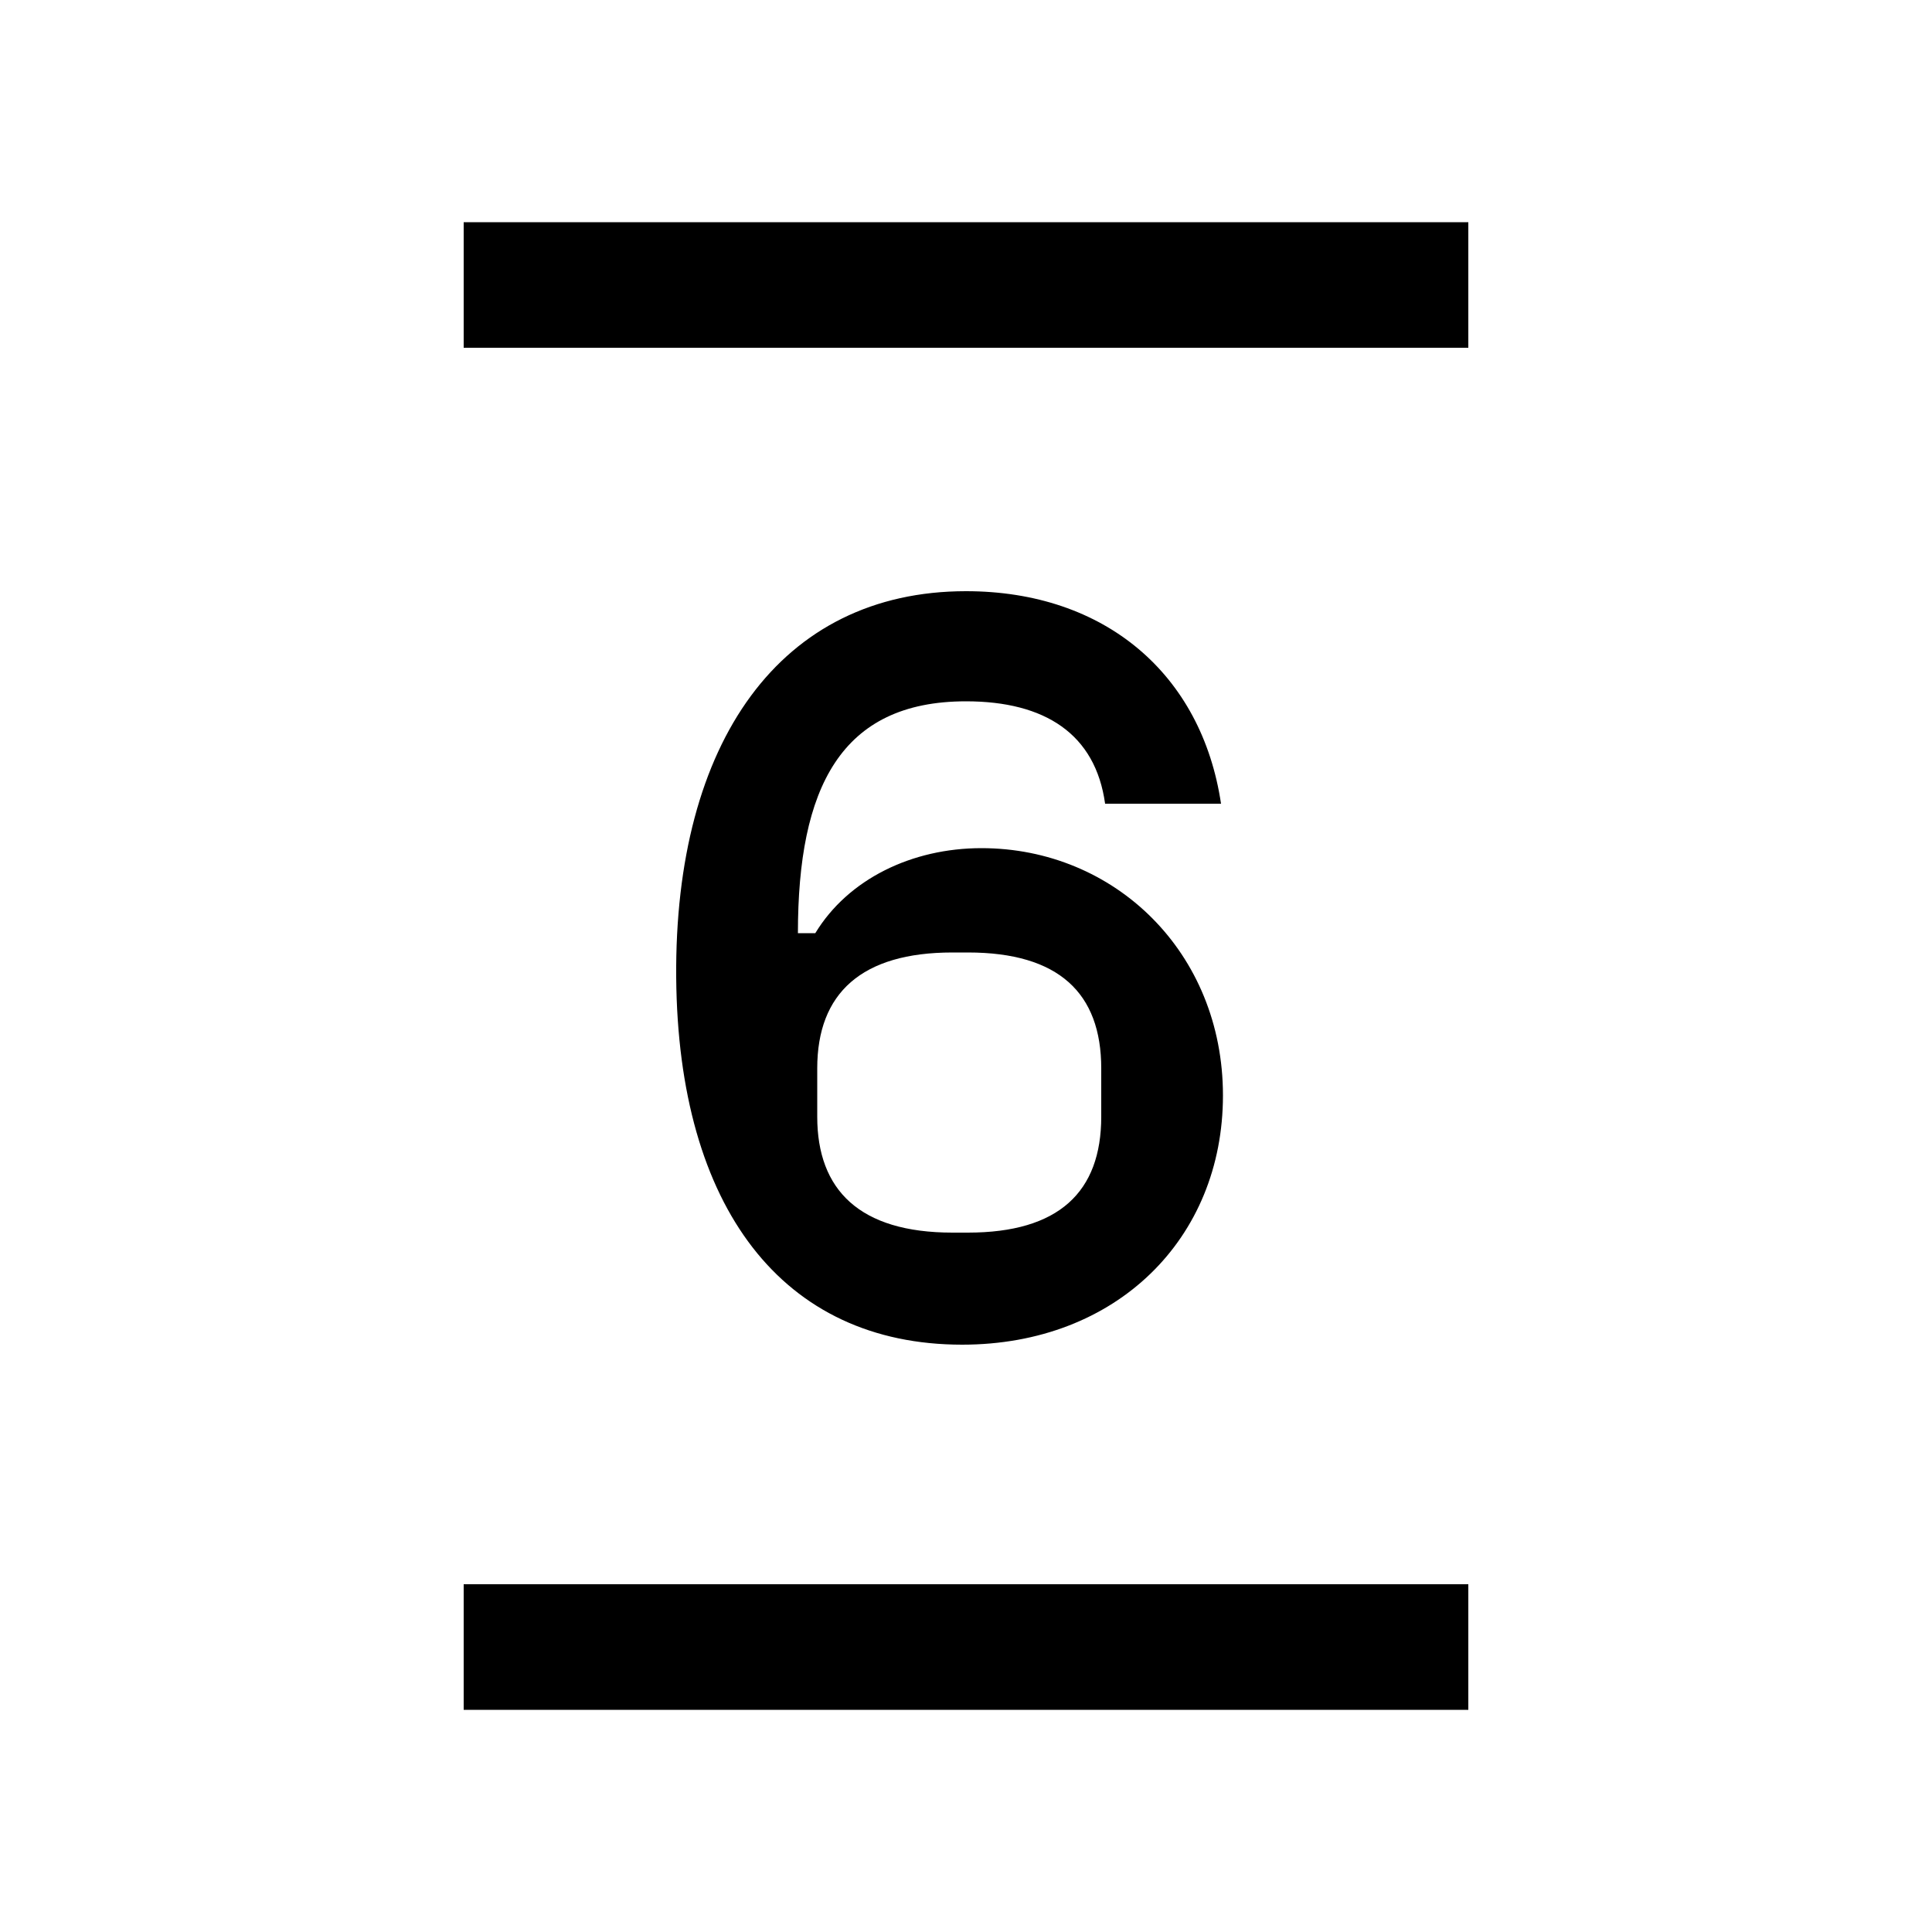 <svg width="24" height="24" viewBox="0 0 24 24" fill="none" xmlns="http://www.w3.org/2000/svg">
<path d="M11.952 16.704C13.872 16.704 15.192 15.384 15.192 13.608C15.192 11.832 13.848 10.536 12.192 10.536C11.328 10.536 10.536 10.92 10.128 11.592H9.912C9.912 9.792 10.44 8.712 12 8.712C12.984 8.712 13.608 9.12 13.728 9.984H15.168C14.928 8.376 13.728 7.344 12 7.344C9.696 7.344 8.376 9.216 8.4 12.144C8.424 15 9.72 16.704 11.952 16.704ZM5.76 21.24H18.24V19.68H5.76V21.24ZM5.76 4.32H18.24V2.76H5.76V4.32ZM10.152 13.872V13.272C10.152 12.336 10.704 11.832 11.832 11.832H12.024C13.152 11.832 13.68 12.336 13.68 13.272V13.872C13.68 14.808 13.152 15.312 12.024 15.312H11.832C10.68 15.312 10.152 14.784 10.152 13.872Z" fill="black"/>
</svg>
